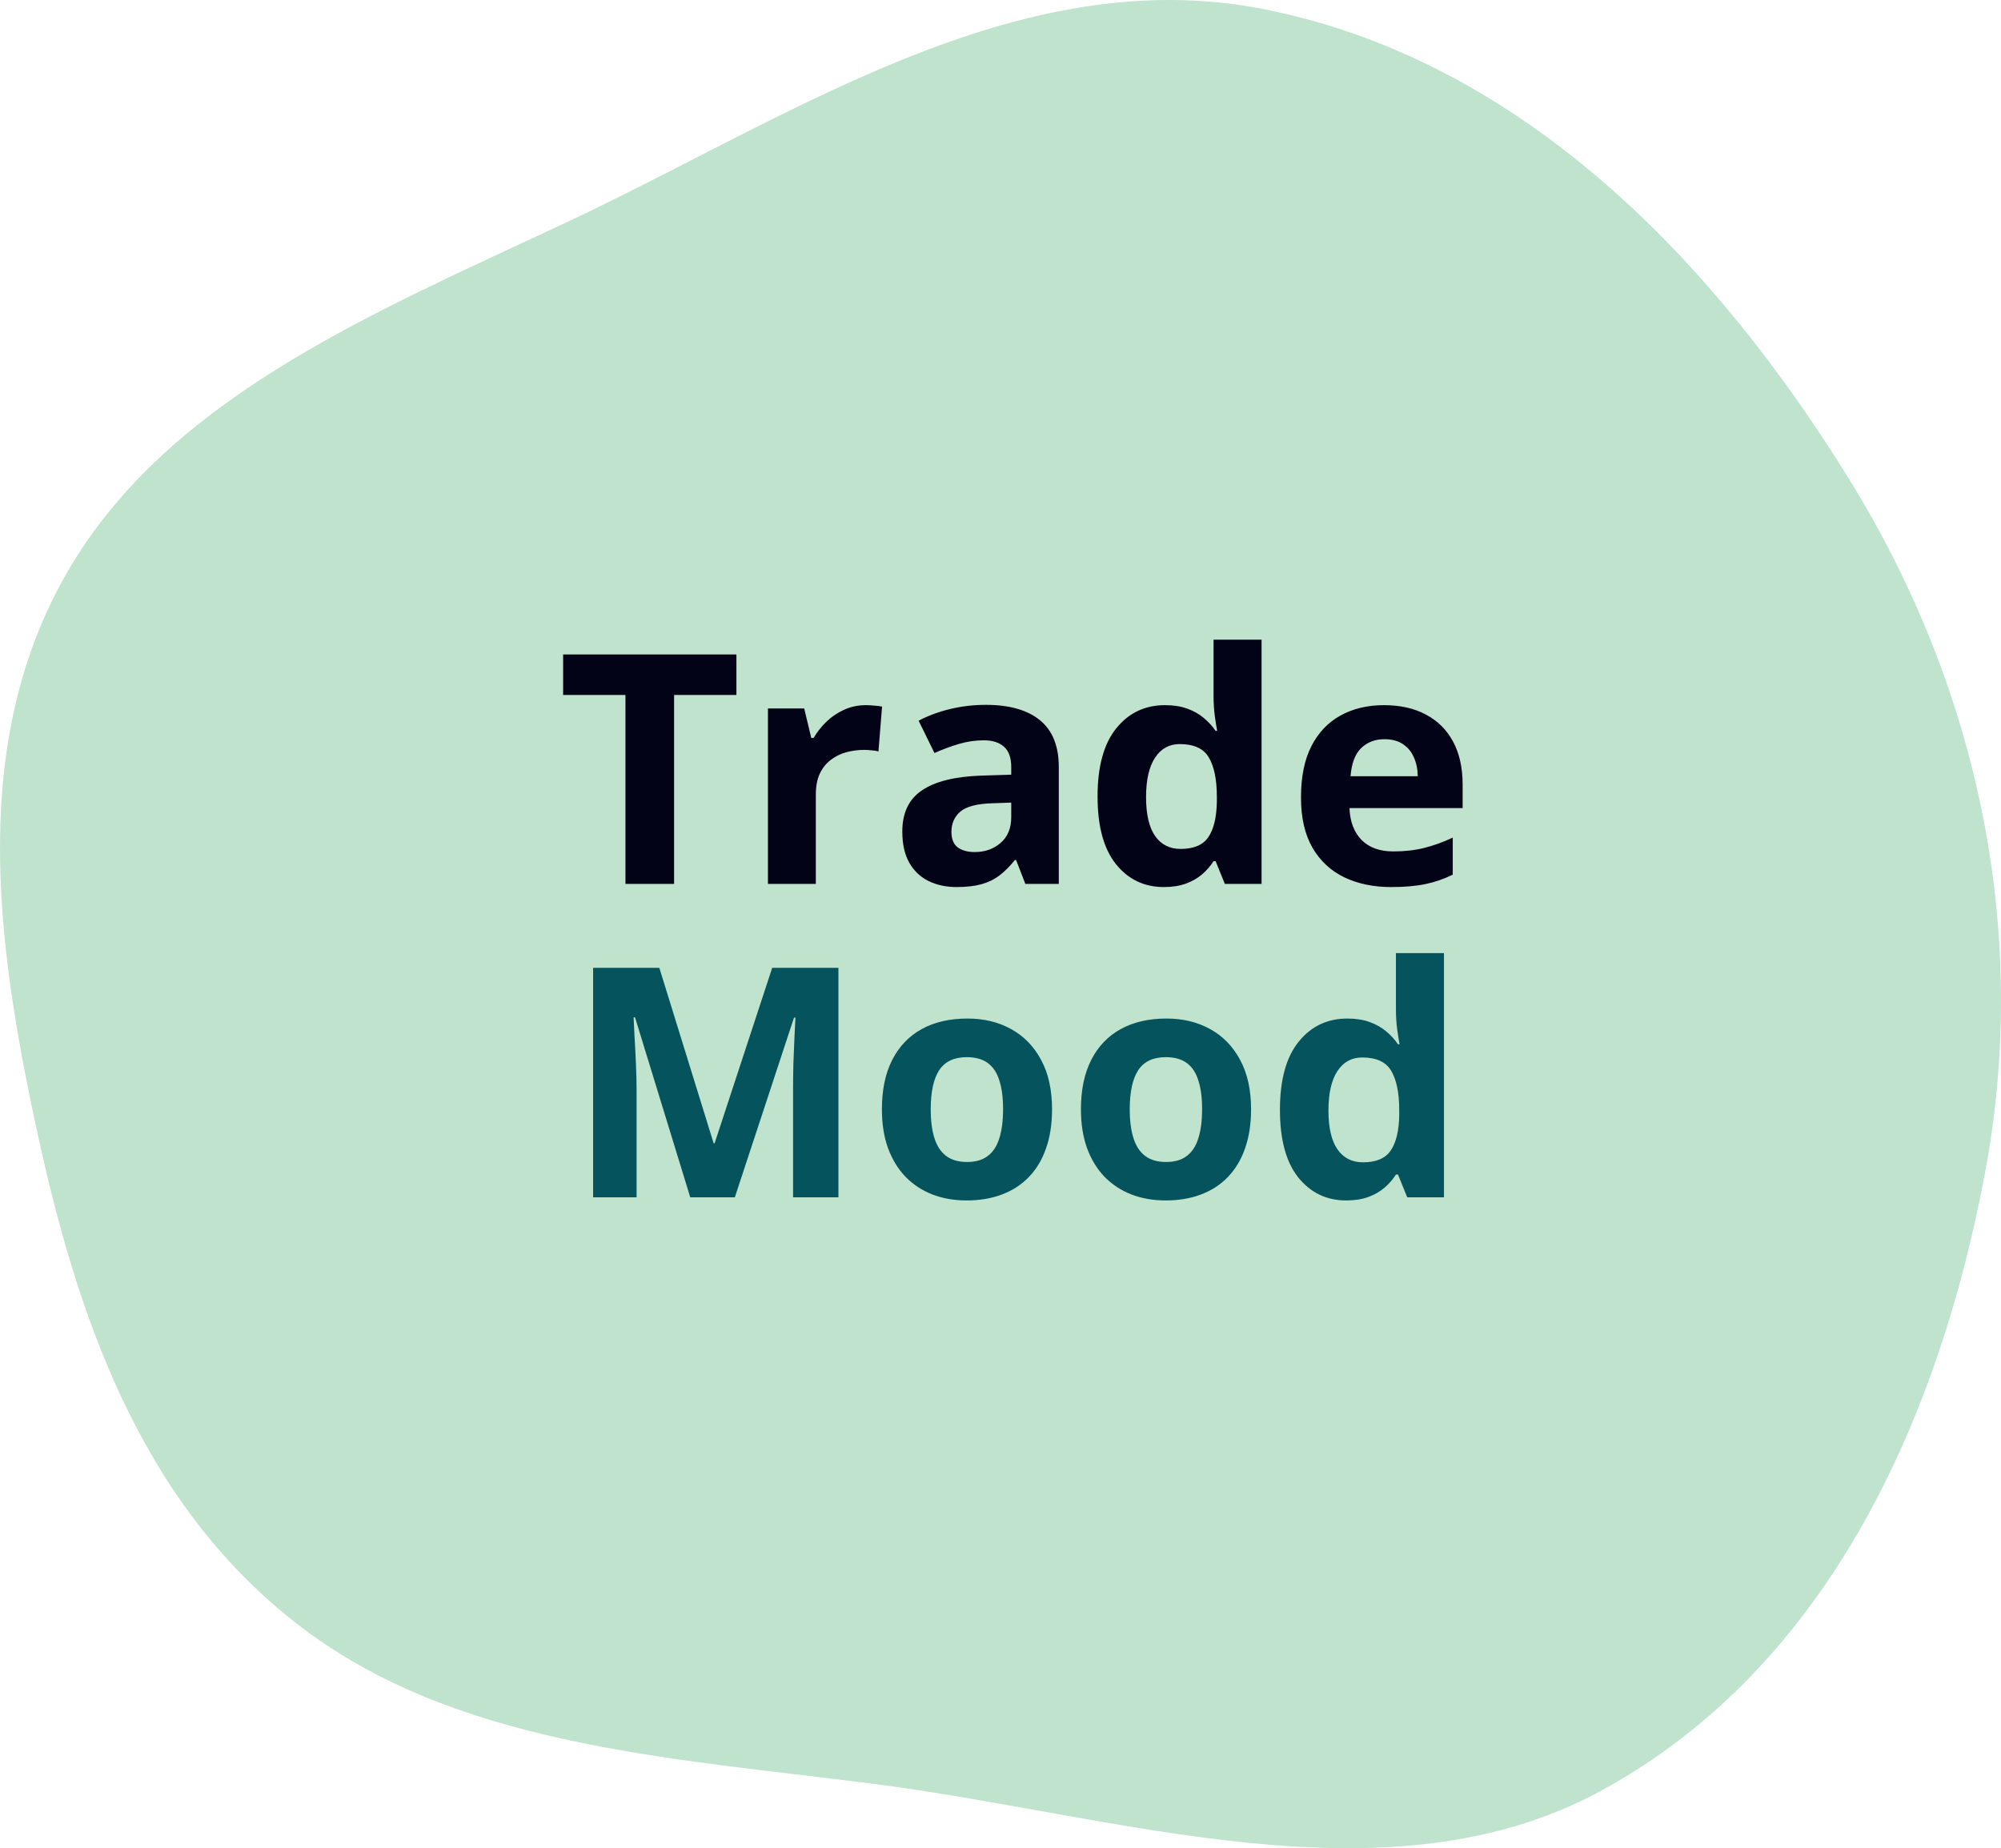 <svg width="249" height="230" viewBox="0 0 249 230" fill="none" xmlns="http://www.w3.org/2000/svg">
<path d="M108.537 221.972C139.476 225.931 172.64 237.429 199.43 222.746C227.856 207.166 241.371 175.935 246.988 146.089C252.584 116.35 246.364 85.93 230.12 59.656C213.742 33.165 189.925 7.656 157.389 1.165C126.549 -4.987 98.365 14.597 70.283 27.769C46.482 38.933 21.056 49.436 8.481 71.011C-3.828 92.131 -0.513 117.061 4.558 140.536C9.516 163.492 17.315 186.703 36.761 201.933C56.345 217.271 82.991 218.703 108.537 221.972Z" fill="#BFE3CC"/>
<path d="M83.883 110H77.828V86.484H70.074V81.445H91.637V86.484H83.883V110ZM107.75 87.754C108.049 87.754 108.395 87.773 108.785 87.812C109.189 87.838 109.514 87.878 109.762 87.93L109.312 93.516C109.117 93.451 108.837 93.405 108.473 93.379C108.121 93.34 107.815 93.32 107.555 93.32C106.786 93.32 106.038 93.418 105.309 93.613C104.592 93.809 103.948 94.128 103.375 94.57C102.802 95 102.346 95.573 102.008 96.289C101.682 96.992 101.52 97.858 101.52 98.887V110H95.562V88.164H100.074L100.953 91.836H101.246C101.676 91.094 102.21 90.417 102.848 89.805C103.499 89.18 104.234 88.685 105.055 88.32C105.888 87.943 106.786 87.754 107.75 87.754ZM122.672 87.715C125.602 87.715 127.848 88.353 129.41 89.629C130.973 90.905 131.754 92.845 131.754 95.449V110H127.594L126.441 107.031H126.285C125.66 107.812 125.022 108.451 124.371 108.945C123.72 109.44 122.971 109.805 122.125 110.039C121.279 110.273 120.25 110.391 119.039 110.391C117.75 110.391 116.591 110.143 115.562 109.648C114.547 109.154 113.746 108.398 113.16 107.383C112.574 106.354 112.281 105.052 112.281 103.477C112.281 101.159 113.095 99.453 114.723 98.359C116.35 97.253 118.792 96.641 122.047 96.523L125.836 96.406V95.449C125.836 94.303 125.536 93.463 124.938 92.93C124.339 92.396 123.505 92.129 122.438 92.129C121.383 92.129 120.348 92.279 119.332 92.578C118.316 92.878 117.301 93.255 116.285 93.711L114.312 89.688C115.471 89.076 116.767 88.594 118.199 88.242C119.645 87.891 121.135 87.715 122.672 87.715ZM125.836 99.883L123.531 99.961C121.604 100.013 120.263 100.358 119.508 100.996C118.766 101.634 118.395 102.474 118.395 103.516C118.395 104.427 118.661 105.078 119.195 105.469C119.729 105.846 120.426 106.035 121.285 106.035C122.561 106.035 123.635 105.658 124.508 104.902C125.393 104.147 125.836 103.073 125.836 101.68V99.883ZM144.82 110.391C142.385 110.391 140.4 109.44 138.863 107.539C137.34 105.625 136.578 102.819 136.578 99.121C136.578 95.384 137.353 92.559 138.902 90.644C140.452 88.717 142.477 87.754 144.977 87.754C146.018 87.754 146.936 87.897 147.73 88.184C148.525 88.47 149.208 88.854 149.781 89.336C150.367 89.818 150.862 90.358 151.266 90.957H151.461C151.383 90.54 151.285 89.928 151.168 89.121C151.064 88.301 151.012 87.461 151.012 86.602V79.609H156.988V110H152.418L151.266 107.168H151.012C150.634 107.767 150.159 108.314 149.586 108.809C149.026 109.29 148.355 109.674 147.574 109.961C146.793 110.247 145.875 110.391 144.82 110.391ZM146.91 105.645C148.538 105.645 149.684 105.163 150.348 104.199C151.025 103.223 151.383 101.758 151.422 99.805V99.16C151.422 97.038 151.096 95.417 150.445 94.297C149.794 93.164 148.583 92.598 146.812 92.598C145.497 92.598 144.469 93.164 143.727 94.297C142.984 95.43 142.613 97.064 142.613 99.199C142.613 101.335 142.984 102.943 143.727 104.023C144.482 105.104 145.543 105.645 146.91 105.645ZM172.223 87.754C174.241 87.754 175.979 88.144 177.438 88.926C178.896 89.694 180.022 90.814 180.816 92.285C181.611 93.757 182.008 95.553 182.008 97.676V100.566H167.926C167.991 102.246 168.492 103.568 169.43 104.531C170.38 105.482 171.695 105.957 173.375 105.957C174.768 105.957 176.044 105.814 177.203 105.527C178.362 105.241 179.553 104.811 180.777 104.238V108.848C179.697 109.382 178.564 109.772 177.379 110.02C176.207 110.267 174.781 110.391 173.102 110.391C170.914 110.391 168.974 109.987 167.281 109.18C165.602 108.372 164.28 107.142 163.316 105.488C162.366 103.835 161.891 101.751 161.891 99.238C161.891 96.686 162.32 94.564 163.18 92.871C164.052 91.165 165.263 89.889 166.812 89.043C168.362 88.184 170.165 87.754 172.223 87.754ZM172.262 91.992C171.103 91.992 170.139 92.363 169.371 93.106C168.616 93.848 168.18 95.013 168.062 96.602H176.422C176.409 95.716 176.246 94.928 175.934 94.238C175.634 93.548 175.178 93.001 174.566 92.598C173.967 92.194 173.199 91.992 172.262 91.992Z" fill="#030318"/>
<path d="M85.894 149L79.019 126.598H78.844C78.87 127.132 78.909 127.939 78.961 129.02C79.026 130.087 79.085 131.227 79.137 132.438C79.189 133.648 79.215 134.742 79.215 135.719V149H73.805V120.445H82.047L88.805 142.281H88.922L96.09 120.445H104.332V149H98.688V135.484C98.688 134.586 98.701 133.551 98.727 132.379C98.766 131.207 98.811 130.094 98.863 129.039C98.915 127.971 98.954 127.171 98.981 126.637H98.805L91.441 149H85.894ZM130.914 138.043C130.914 139.866 130.667 141.48 130.172 142.887C129.69 144.293 128.98 145.484 128.043 146.461C127.118 147.424 125.999 148.154 124.684 148.648C123.382 149.143 121.91 149.391 120.27 149.391C118.733 149.391 117.32 149.143 116.031 148.648C114.755 148.154 113.642 147.424 112.691 146.461C111.754 145.484 111.025 144.293 110.504 142.887C109.996 141.48 109.742 139.866 109.742 138.043C109.742 135.621 110.172 133.57 111.031 131.891C111.891 130.211 113.115 128.935 114.703 128.062C116.292 127.19 118.186 126.754 120.387 126.754C122.431 126.754 124.241 127.19 125.816 128.062C127.405 128.935 128.648 130.211 129.547 131.891C130.458 133.57 130.914 135.621 130.914 138.043ZM115.816 138.043C115.816 139.475 115.973 140.68 116.285 141.656C116.598 142.633 117.086 143.368 117.75 143.863C118.414 144.358 119.28 144.605 120.348 144.605C121.402 144.605 122.255 144.358 122.906 143.863C123.57 143.368 124.052 142.633 124.352 141.656C124.664 140.68 124.82 139.475 124.82 138.043C124.82 136.598 124.664 135.4 124.352 134.449C124.052 133.486 123.57 132.763 122.906 132.281C122.242 131.799 121.376 131.559 120.309 131.559C118.733 131.559 117.587 132.099 116.871 133.18C116.168 134.26 115.816 135.882 115.816 138.043ZM155.68 138.043C155.68 139.866 155.432 141.48 154.938 142.887C154.456 144.293 153.746 145.484 152.809 146.461C151.884 147.424 150.764 148.154 149.449 148.648C148.147 149.143 146.676 149.391 145.035 149.391C143.499 149.391 142.086 149.143 140.797 148.648C139.521 148.154 138.408 147.424 137.457 146.461C136.52 145.484 135.79 144.293 135.27 142.887C134.762 141.48 134.508 139.866 134.508 138.043C134.508 135.621 134.938 133.57 135.797 131.891C136.656 130.211 137.88 128.935 139.469 128.062C141.057 127.19 142.952 126.754 145.152 126.754C147.197 126.754 149.007 127.19 150.582 128.062C152.171 128.935 153.414 130.211 154.312 131.891C155.224 133.57 155.68 135.621 155.68 138.043ZM140.582 138.043C140.582 139.475 140.738 140.68 141.051 141.656C141.363 142.633 141.852 143.368 142.516 143.863C143.18 144.358 144.046 144.605 145.113 144.605C146.168 144.605 147.021 144.358 147.672 143.863C148.336 143.368 148.818 142.633 149.117 141.656C149.43 140.68 149.586 139.475 149.586 138.043C149.586 136.598 149.43 135.4 149.117 134.449C148.818 133.486 148.336 132.763 147.672 132.281C147.008 131.799 146.142 131.559 145.074 131.559C143.499 131.559 142.353 132.099 141.637 133.18C140.934 134.26 140.582 135.882 140.582 138.043ZM167.516 149.391C165.081 149.391 163.095 148.44 161.559 146.539C160.035 144.625 159.273 141.819 159.273 138.121C159.273 134.384 160.048 131.559 161.598 129.645C163.147 127.717 165.172 126.754 167.672 126.754C168.714 126.754 169.632 126.897 170.426 127.184C171.22 127.47 171.904 127.854 172.477 128.336C173.062 128.818 173.557 129.358 173.961 129.957H174.156C174.078 129.54 173.98 128.928 173.863 128.121C173.759 127.301 173.707 126.461 173.707 125.602V118.609H179.684V149H175.113L173.961 146.168H173.707C173.329 146.767 172.854 147.314 172.281 147.809C171.721 148.29 171.051 148.674 170.27 148.961C169.488 149.247 168.57 149.391 167.516 149.391ZM169.605 144.645C171.233 144.645 172.379 144.163 173.043 143.199C173.72 142.223 174.078 140.758 174.117 138.805V138.16C174.117 136.038 173.792 134.417 173.141 133.297C172.49 132.164 171.279 131.598 169.508 131.598C168.193 131.598 167.164 132.164 166.422 133.297C165.68 134.43 165.309 136.064 165.309 138.199C165.309 140.335 165.68 141.943 166.422 143.023C167.177 144.104 168.238 144.645 169.605 144.645Z" fill="#05535C"/>
</svg>
